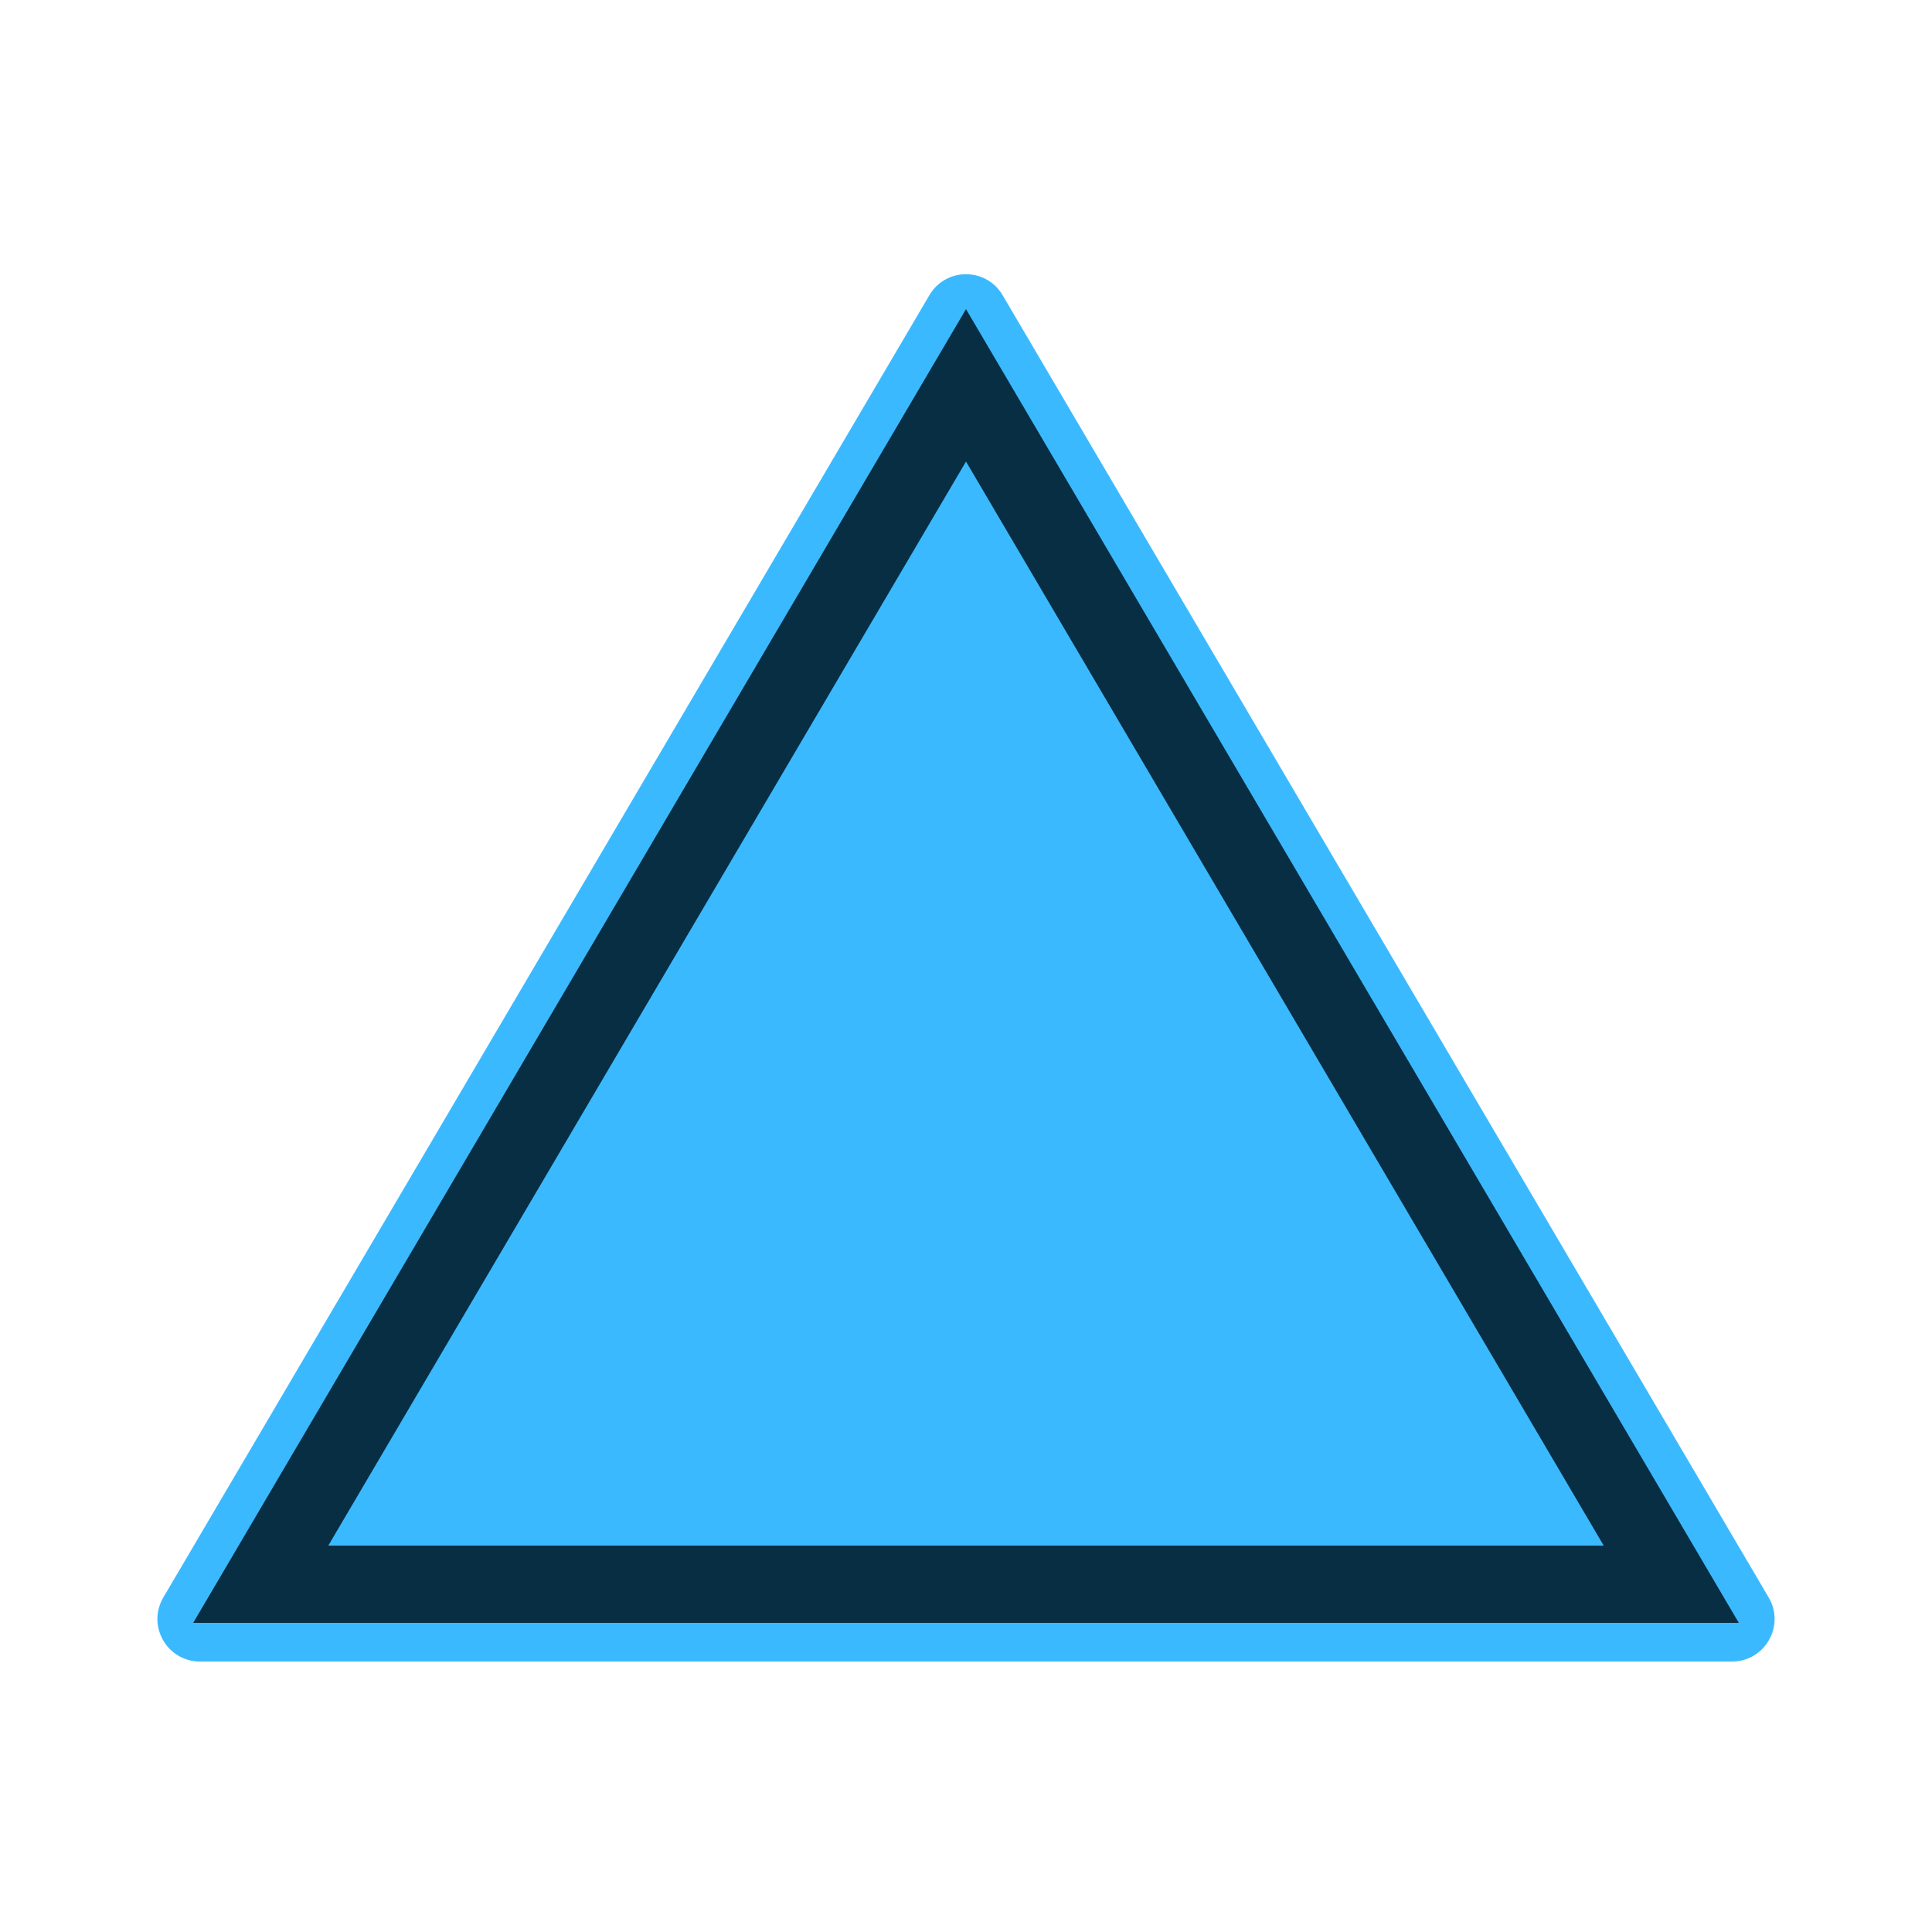 <svg width="50" height="50" viewBox="0 0 50 50" fill="none" xmlns="http://www.w3.org/2000/svg">
    <path
        d="M45.773 41.342L25.948 7.64C25.523 6.916 24.477 6.916 24.052 7.64L4.227 41.342C3.795 42.076 4.324 43 5.175 43H44.825C45.676 43 46.205 42.076 45.773 41.342Z"
        fill="#3BB9FF" stroke="none" stroke-width="2" />
    <path d="M6.748 41L25 9.972L43.252 41H6.748Z" fill="none" stroke="#082E44"
        stroke-width="2" />
</svg>